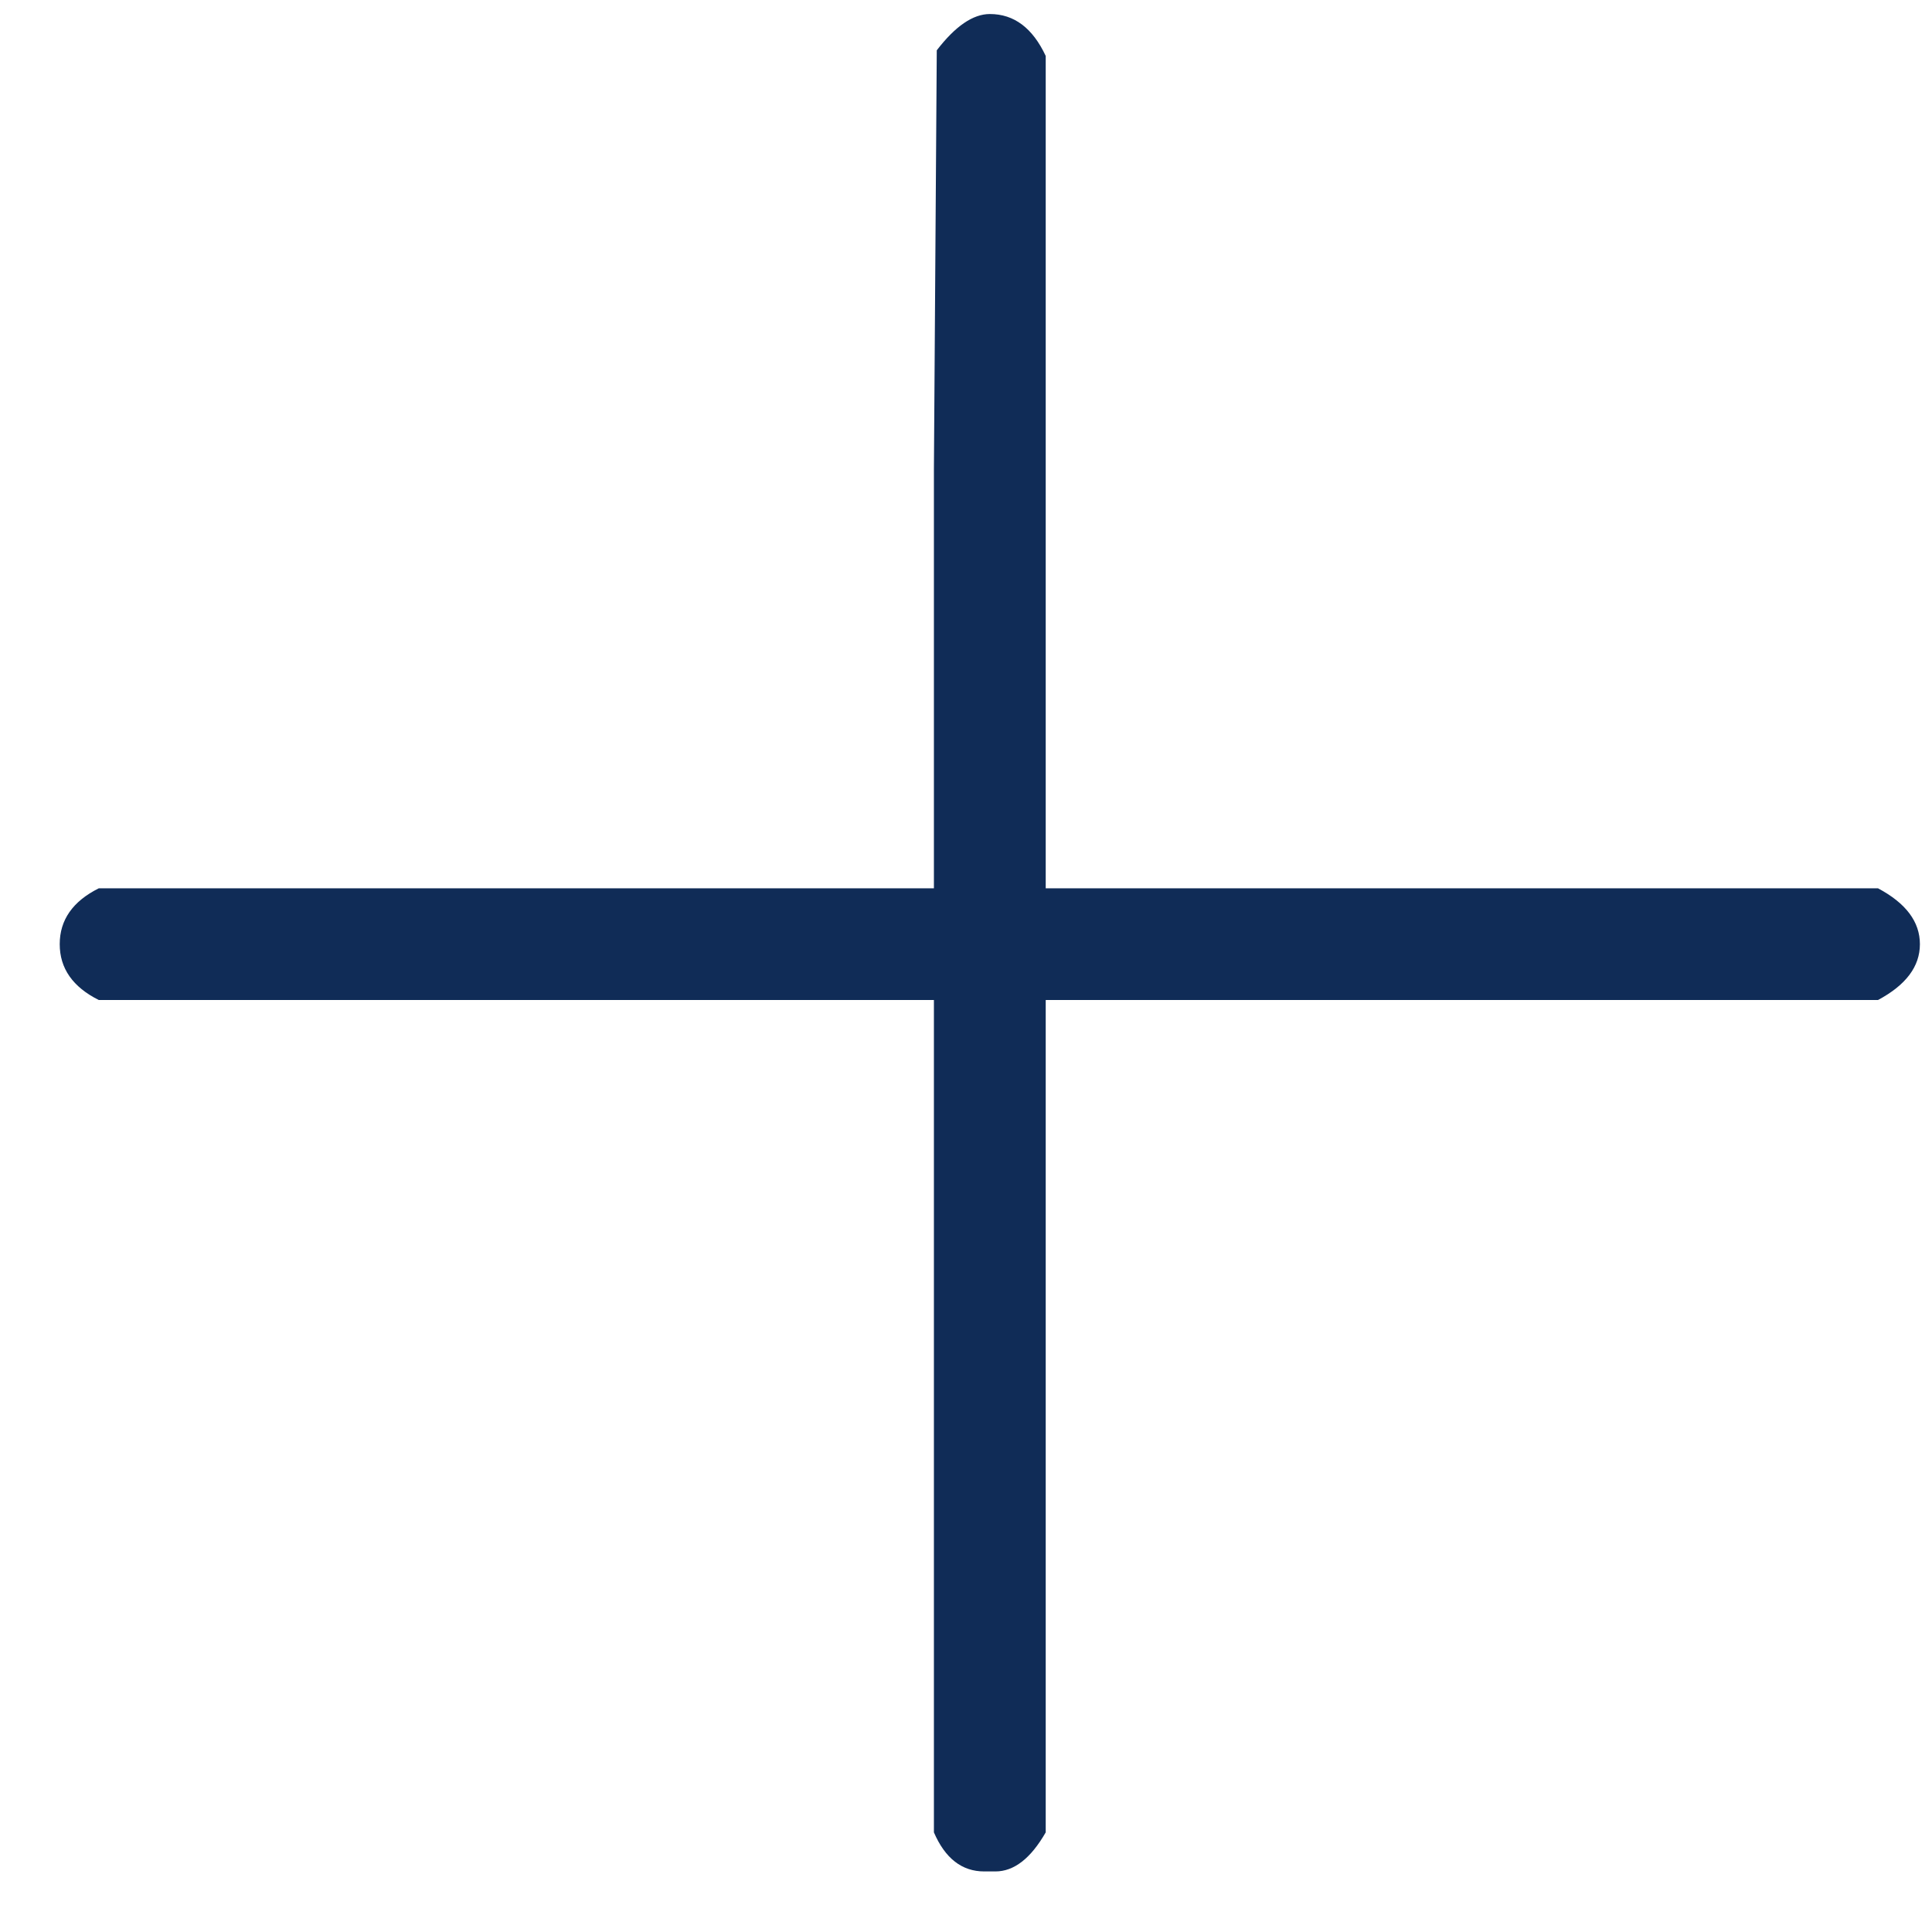 <svg width="23" height="23" viewBox="0 0 23 23" fill="none" xmlns="http://www.w3.org/2000/svg">
<path d="M0.711 11.672C0.711 11.672 0.711 11.528 0.711 11.24C0.711 10.952 0.866 10.73 1.176 10.575H11.118V5.587L11.152 0.599C11.373 0.311 11.584 0.167 11.784 0.167C12.072 0.167 12.293 0.333 12.449 0.666V10.575H22.357C22.69 10.752 22.856 10.974 22.856 11.24C22.856 11.506 22.69 11.727 22.357 11.905H12.449V21.814C12.271 22.124 12.072 22.279 11.85 22.279H11.784H11.717C11.451 22.279 11.252 22.124 11.118 21.814V11.905H1.176C0.866 11.75 0.711 11.528 0.711 11.24V11.672Z" fill="#102C57"/>
</svg>
